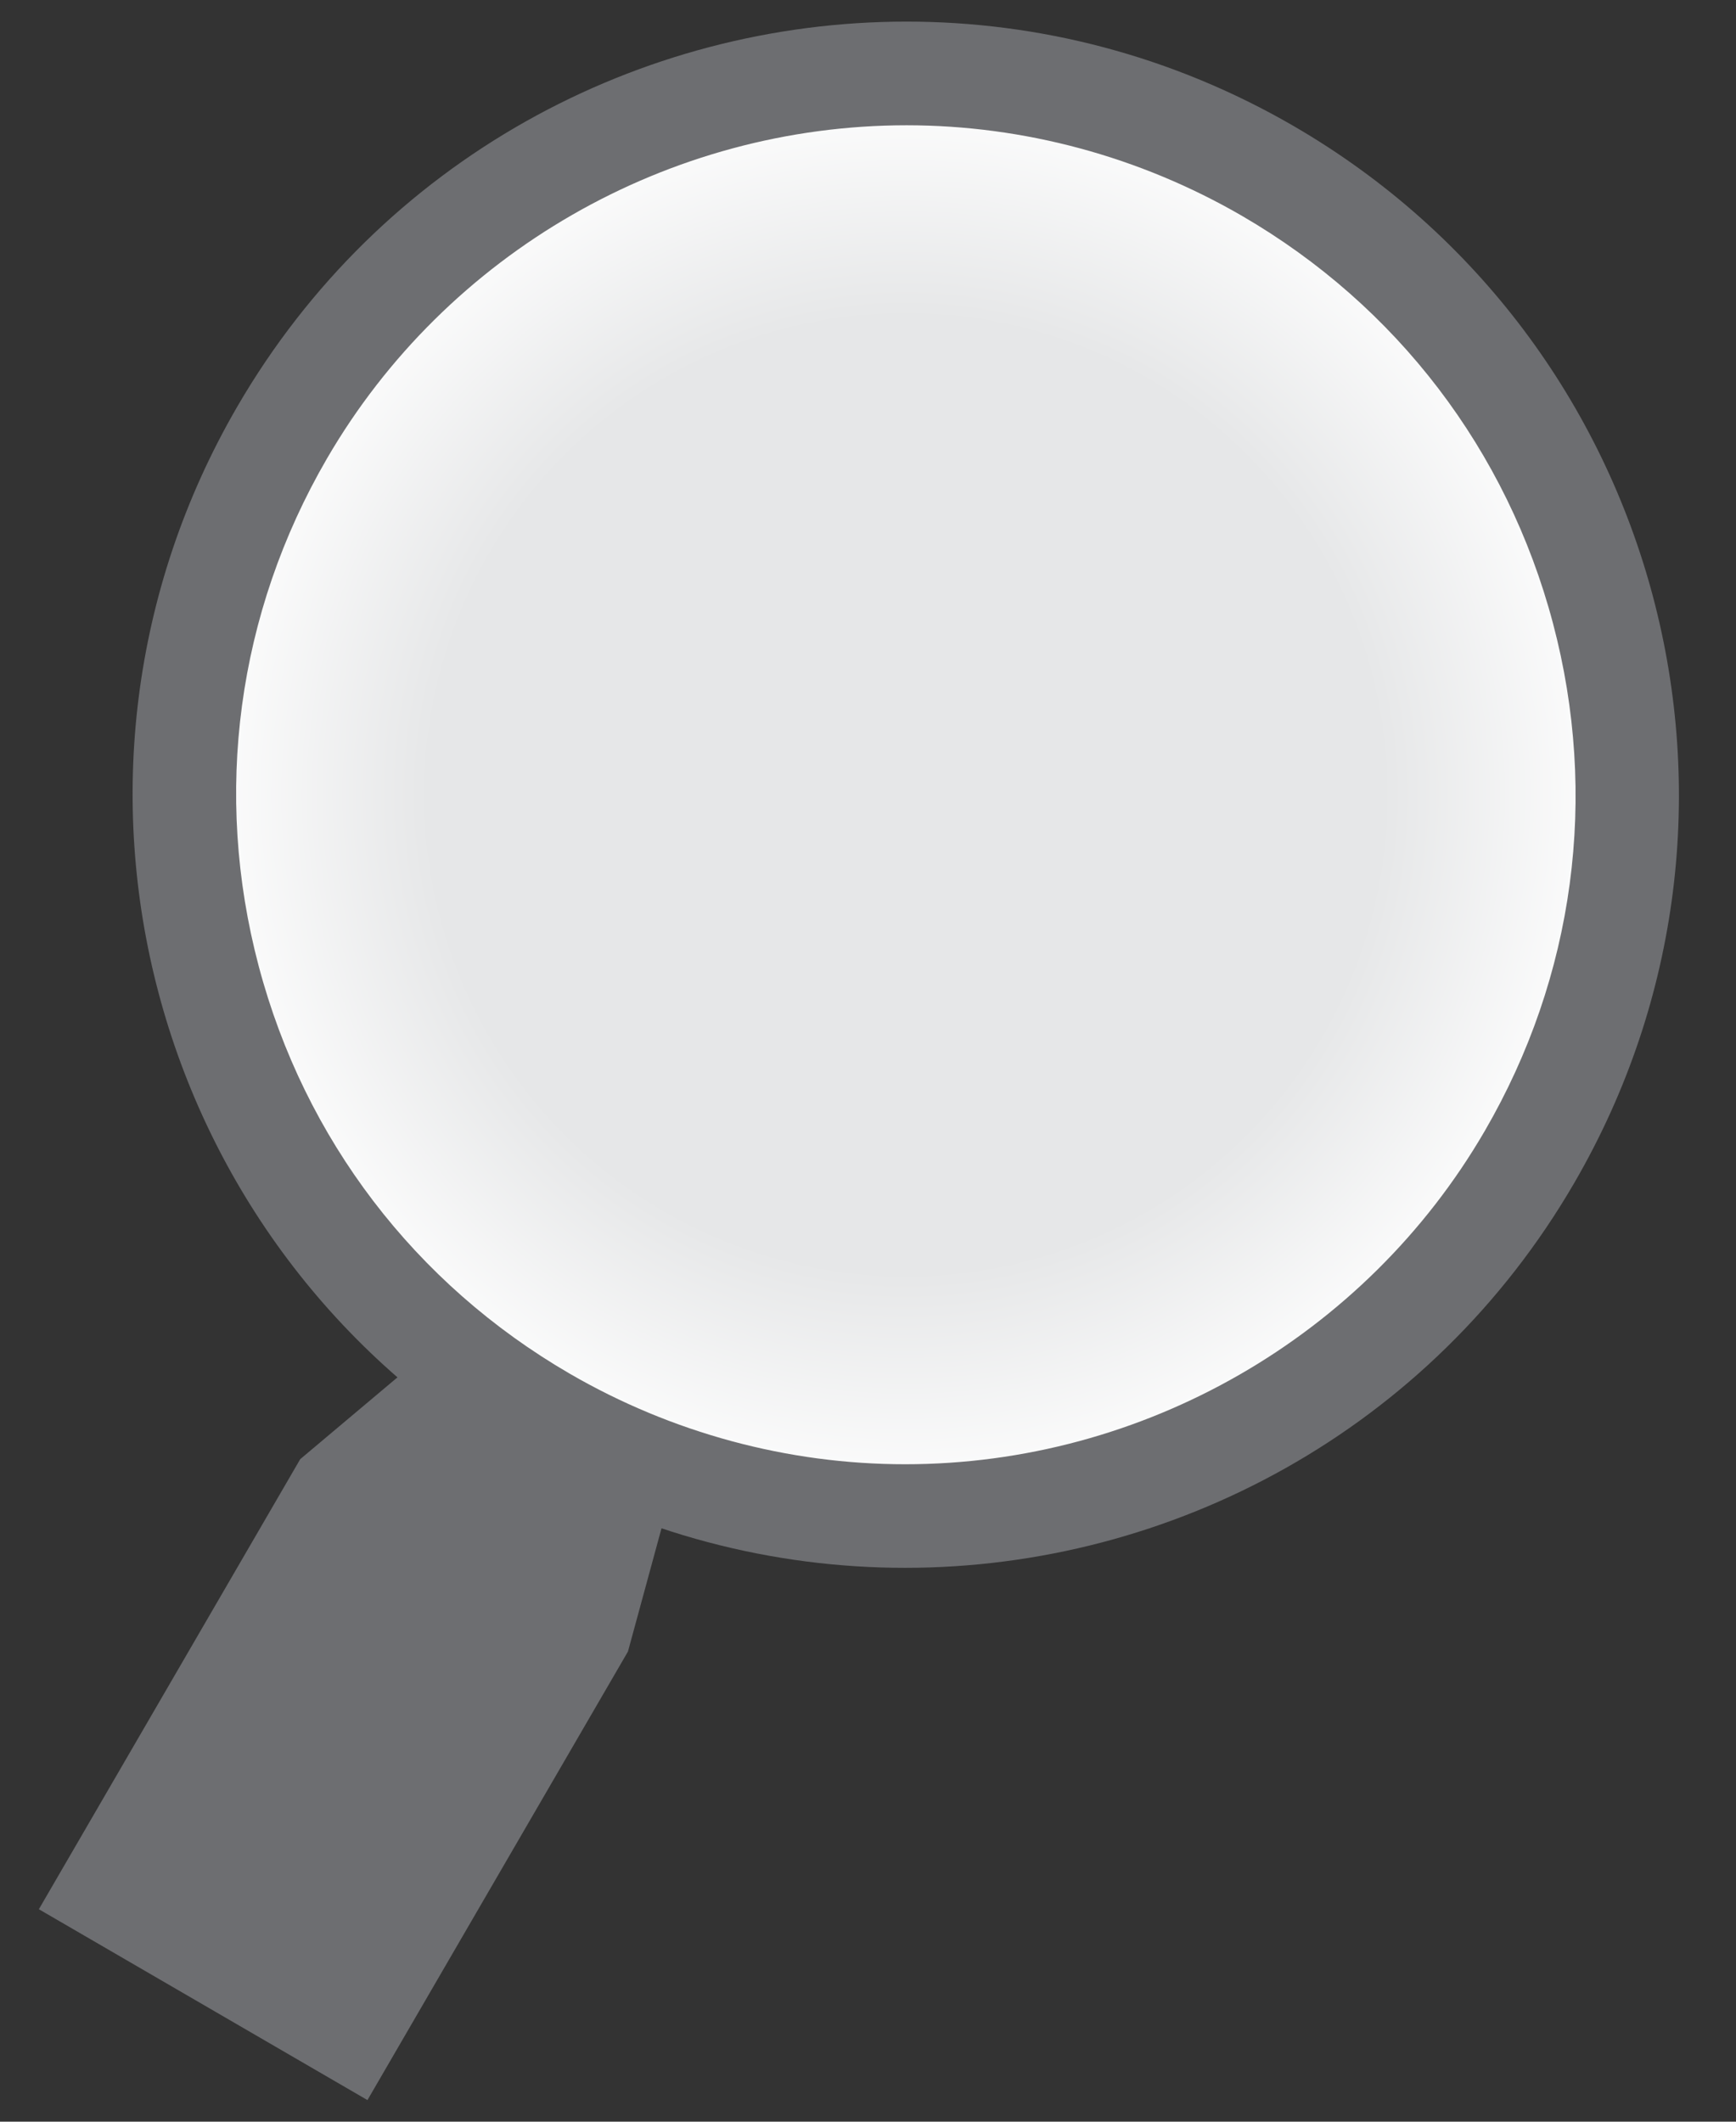 <?xml version="1.0" encoding="utf-8"?>
<!-- Generator: Adobe Illustrator 15.0.0, SVG Export Plug-In  -->
<!DOCTYPE svg PUBLIC "-//W3C//DTD SVG 1.1//EN" "http://www.w3.org/Graphics/SVG/1.1/DTD/svg11.dtd">
<svg version="1.1"
	 xmlns="http://www.w3.org/2000/svg" xmlns:xlink="http://www.w3.org/1999/xlink" xmlns:a="http://ns.adobe.com/AdobeSVGViewerExtensions/3.0/"
	 x="0px" y="0px" width="18px" height="22px" viewBox="-0.403 -0.224 18 22" enable-background="new -0.403 -0.224 18 22"
	 xml:space="preserve">
<rect x="-0.403" y="-0.224" width="18" height="22" fill="#333333" stroke="none"/>
<defs>
</defs>
<polygon fill="#6D6E71" points="3.407,21.552 0,19.573 2.71,14.906 3.718,14.058 7.556,6.563 10.963,8.542 6.456,15.623 
	6.108,16.901 "/>
<g>
	<radialGradient id="SVGID_1_" cx="8.989" cy="8.017" r="7.481" gradientUnits="userSpaceOnUse">
		<stop  offset="0.661" style="stop-color:#E6E7E8"/>
		<stop  offset="1" style="stop-color:#FFFFFF"/>
	</radialGradient>
	<path fill="url(#SVGID_1_)" d="M8.981,15.497c-1.311,0-2.607-0.351-3.748-1.013c-1.728-1.003-2.961-2.619-3.473-4.549
		C1.249,8.003,1.52,5.988,2.523,4.261c1.333-2.297,3.814-3.724,6.473-3.724c1.312,0,2.607,0.35,3.749,1.013
		c1.728,1.003,2.961,2.619,3.473,4.549s0.242,3.945-0.762,5.672C14.123,14.069,11.642,15.497,8.981,15.497z"/>
	<path fill="#6D6E71" d="M8.997,1.075L8.997,1.075c1.216,0,2.419,0.325,3.479,0.94c1.603,0.931,2.748,2.431,3.223,4.223
		s0.224,3.662-0.707,5.265c-1.238,2.132-3.541,3.456-6.01,3.456c-1.216,0-2.419-0.325-3.479-0.94
		C3.9,13.088,2.755,11.588,2.28,9.796S2.056,6.134,2.987,4.531C4.226,2.399,6.528,1.075,8.997,1.075 M8.996,0
		C6.233,0,3.545,1.43,2.058,3.991c-2.224,3.828-0.923,8.734,2.905,10.957c1.267,0.736,2.652,1.085,4.018,1.085
		c2.763,0,5.452-1.43,6.939-3.991c2.223-3.828,0.922-8.733-2.906-10.957C11.748,0.35,10.363,0,8.996,0L8.996,0z"/>
</g>
</svg>
